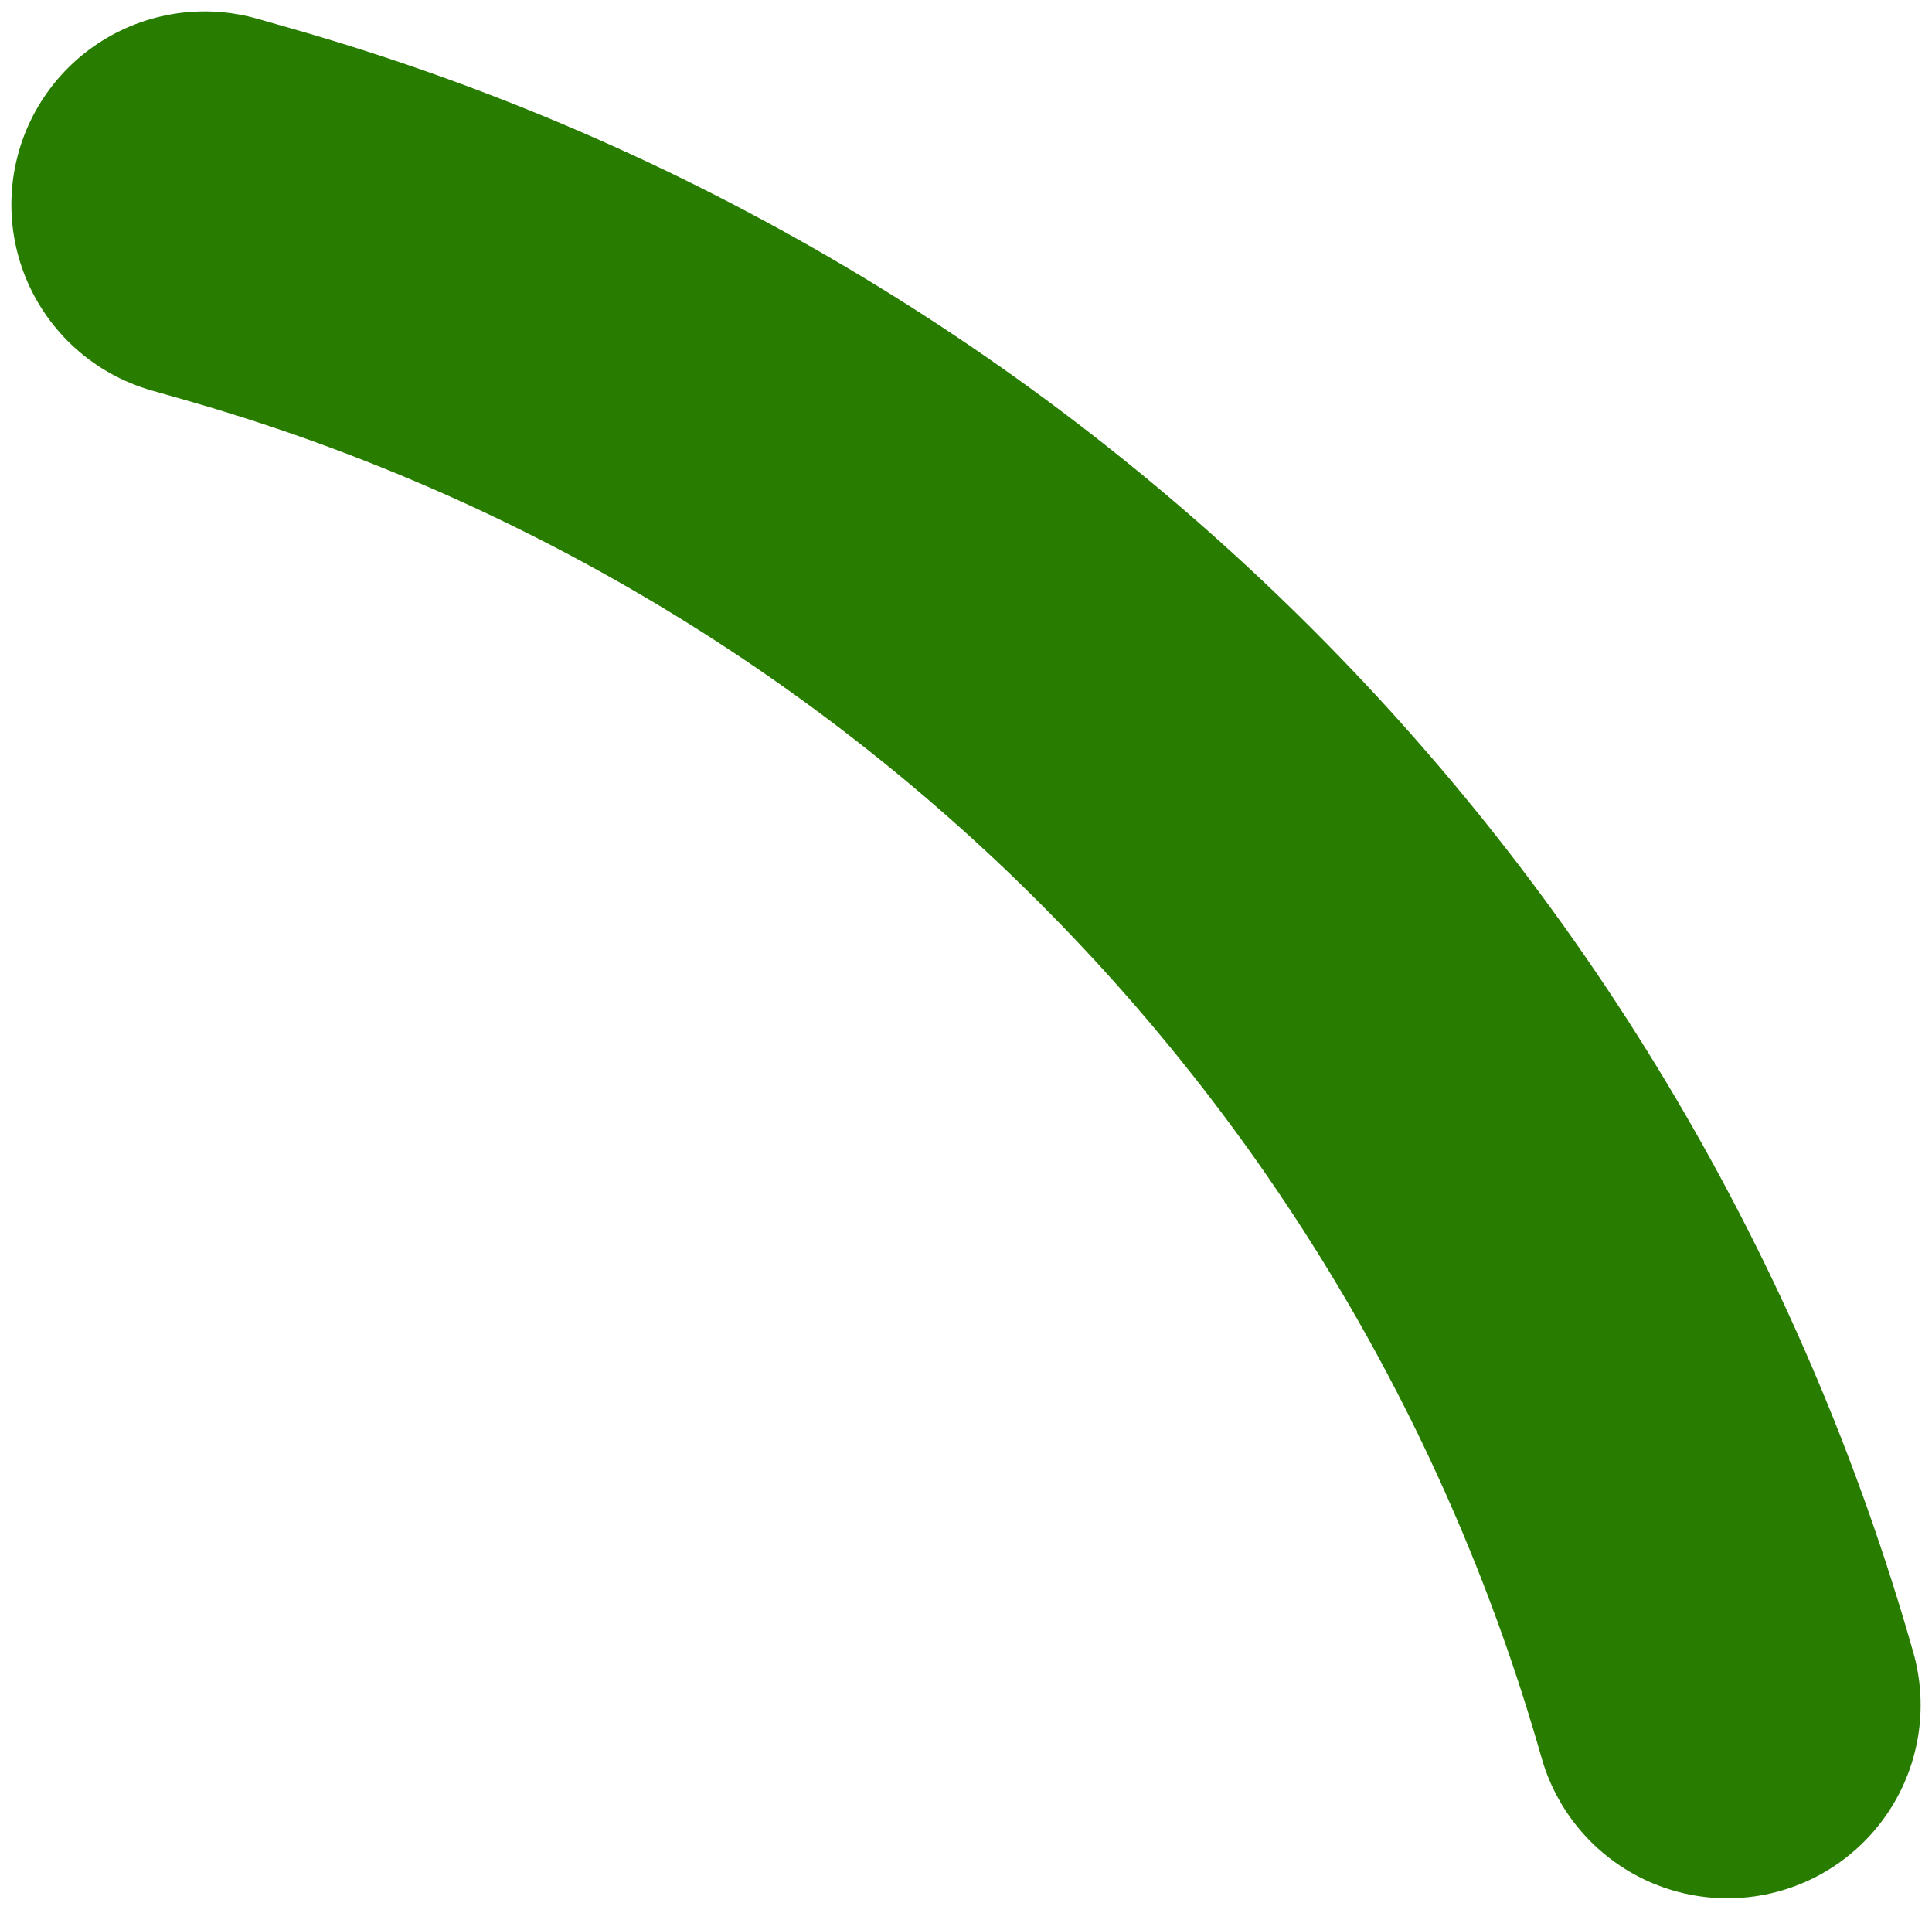 <svg width="85" height="84" viewBox="0 0 85 84" fill="none" xmlns="http://www.w3.org/2000/svg">
<path d="M9 9L10.519 9.434C42.218 18.491 66.984 43.289 76 75V75" stroke="#287D00" stroke-width="17" stroke-linecap="round"/>
</svg>
